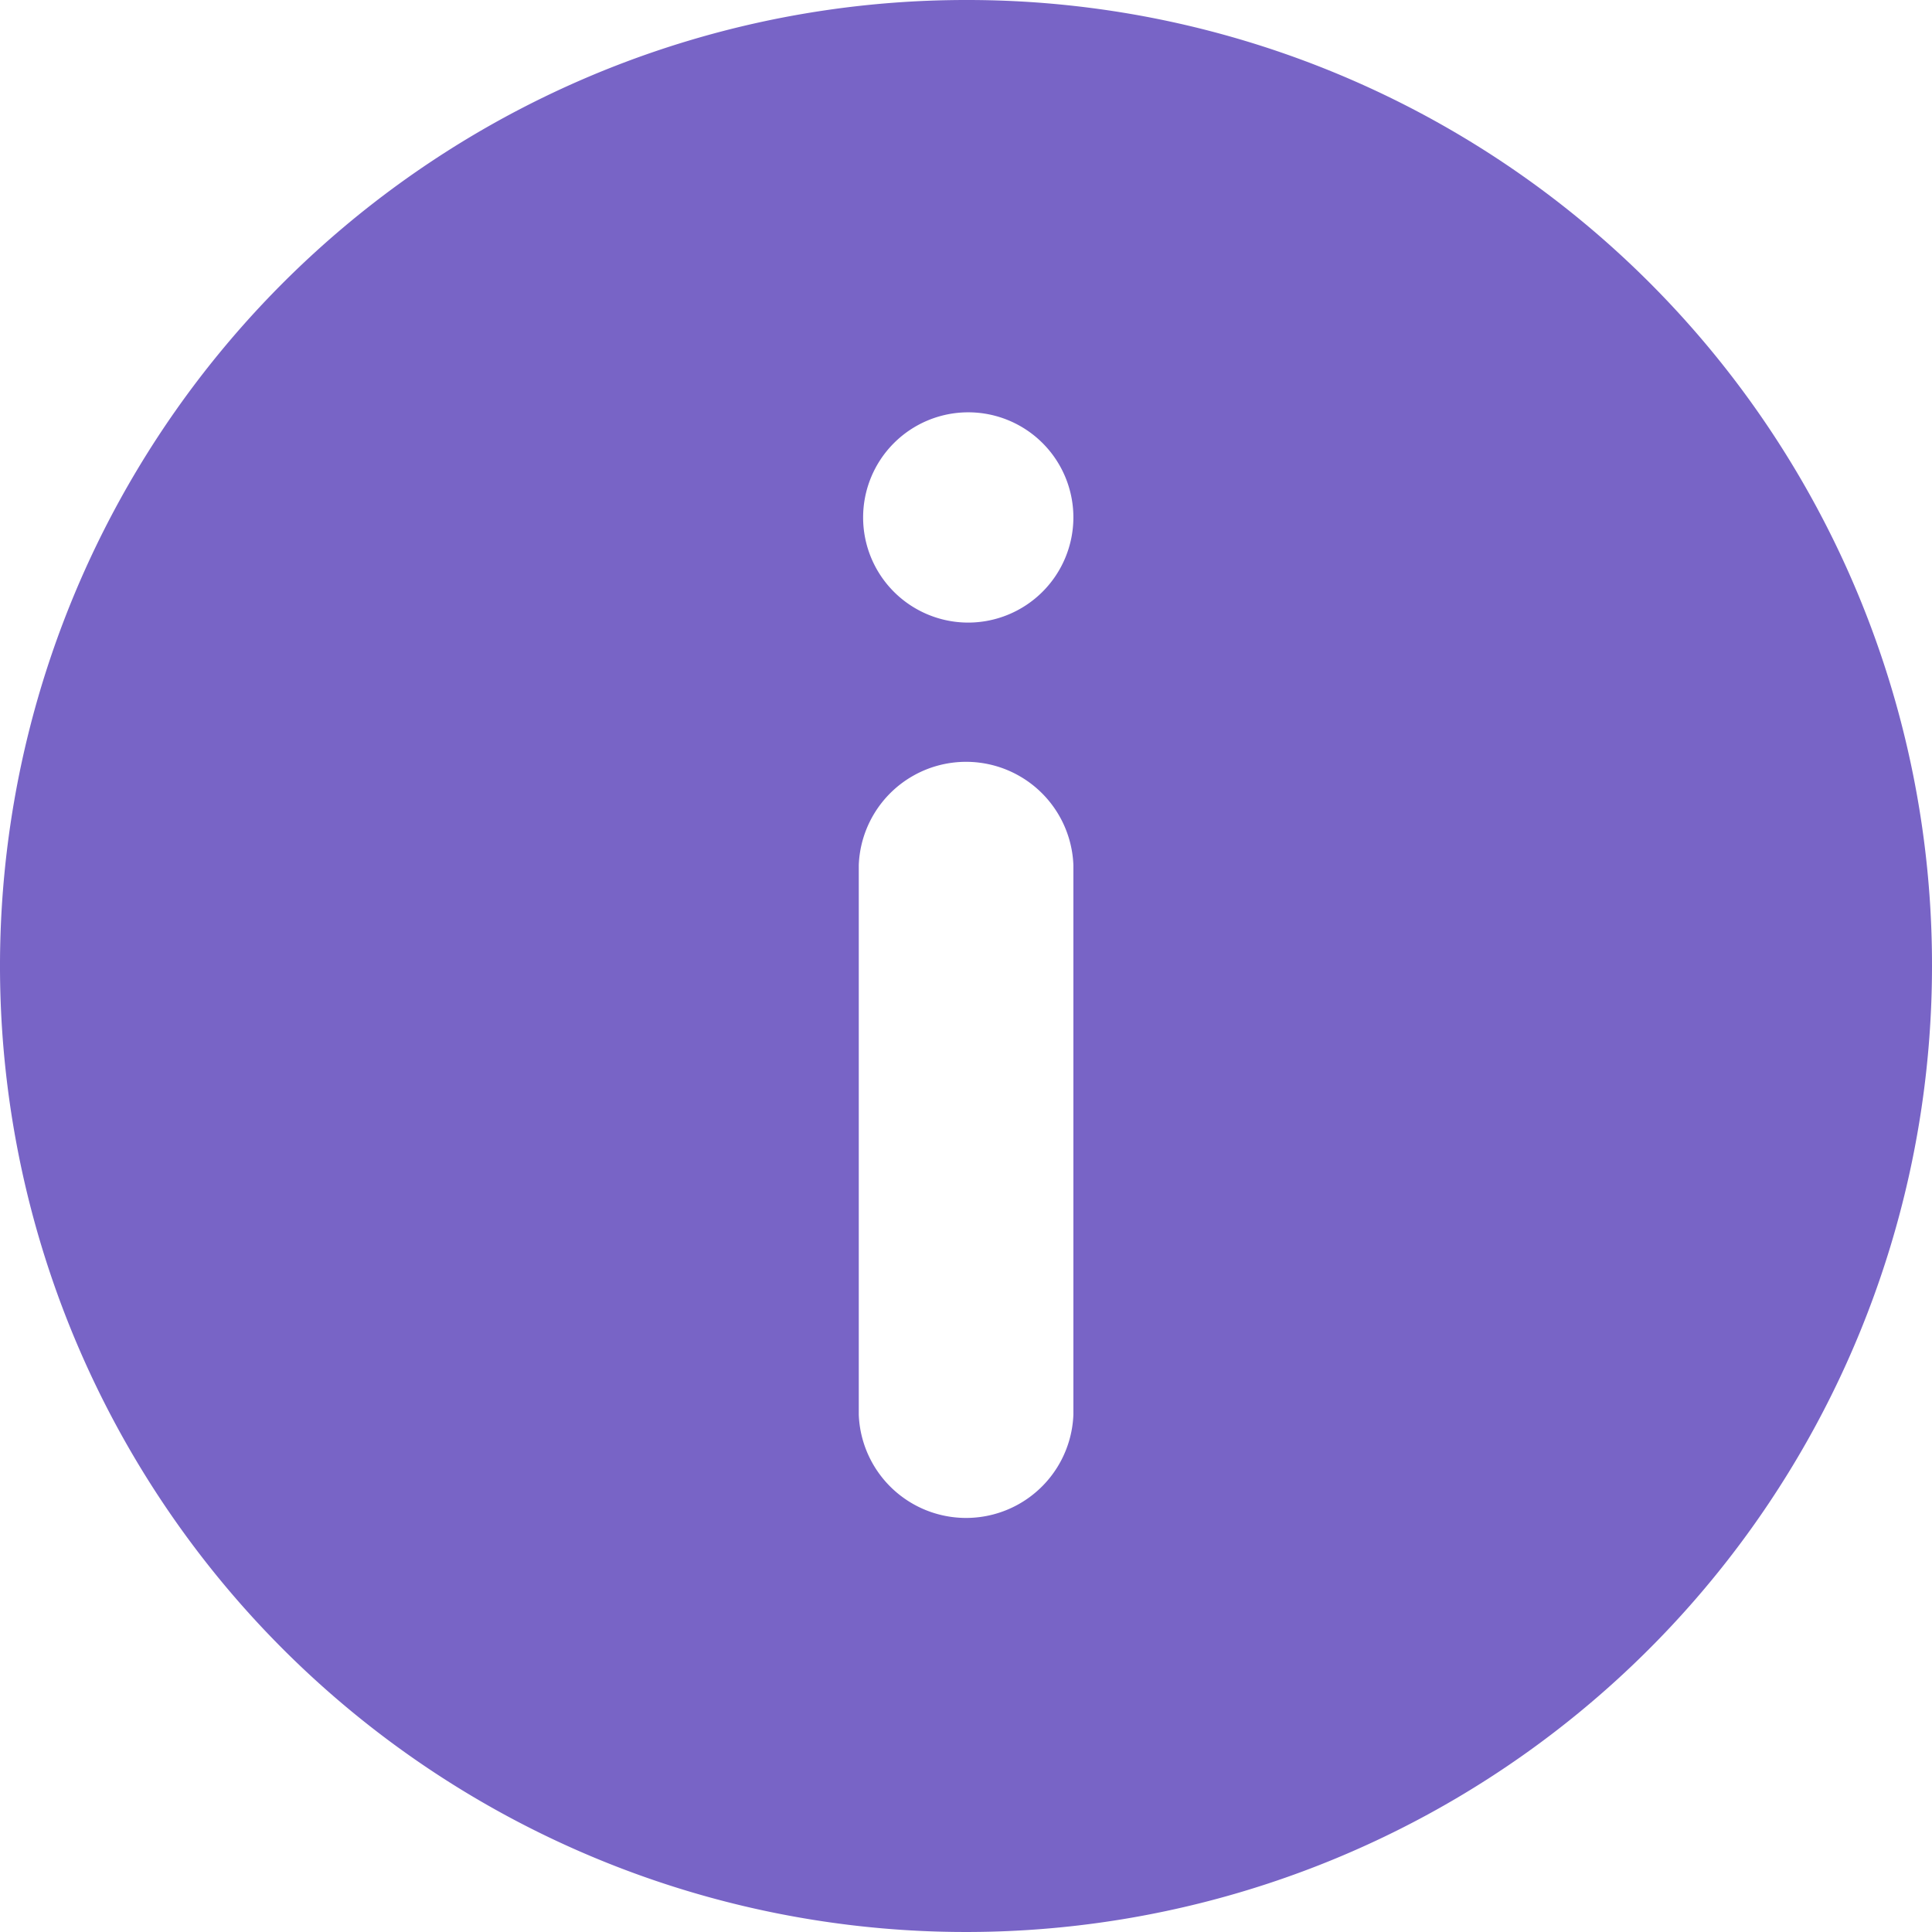 <svg xmlns="http://www.w3.org/2000/svg" width="12" height="12" viewBox="0 0 12 12">
  <path id="Path_121" data-name="Path 121" d="M104,28a6,6,0,1,0,6,6A5.992,5.992,0,0,0,104,28Zm.667,8.787a.667.667,0,0,1-1.333,0V33.373a.667.667,0,0,1,1.333,0Zm-.653-4.92a.653.653,0,1,1,.653-.653A.654.654,0,0,1,104.013,31.867Z" transform="translate(-98 -28)" fill="#7864c6"/>
</svg>
